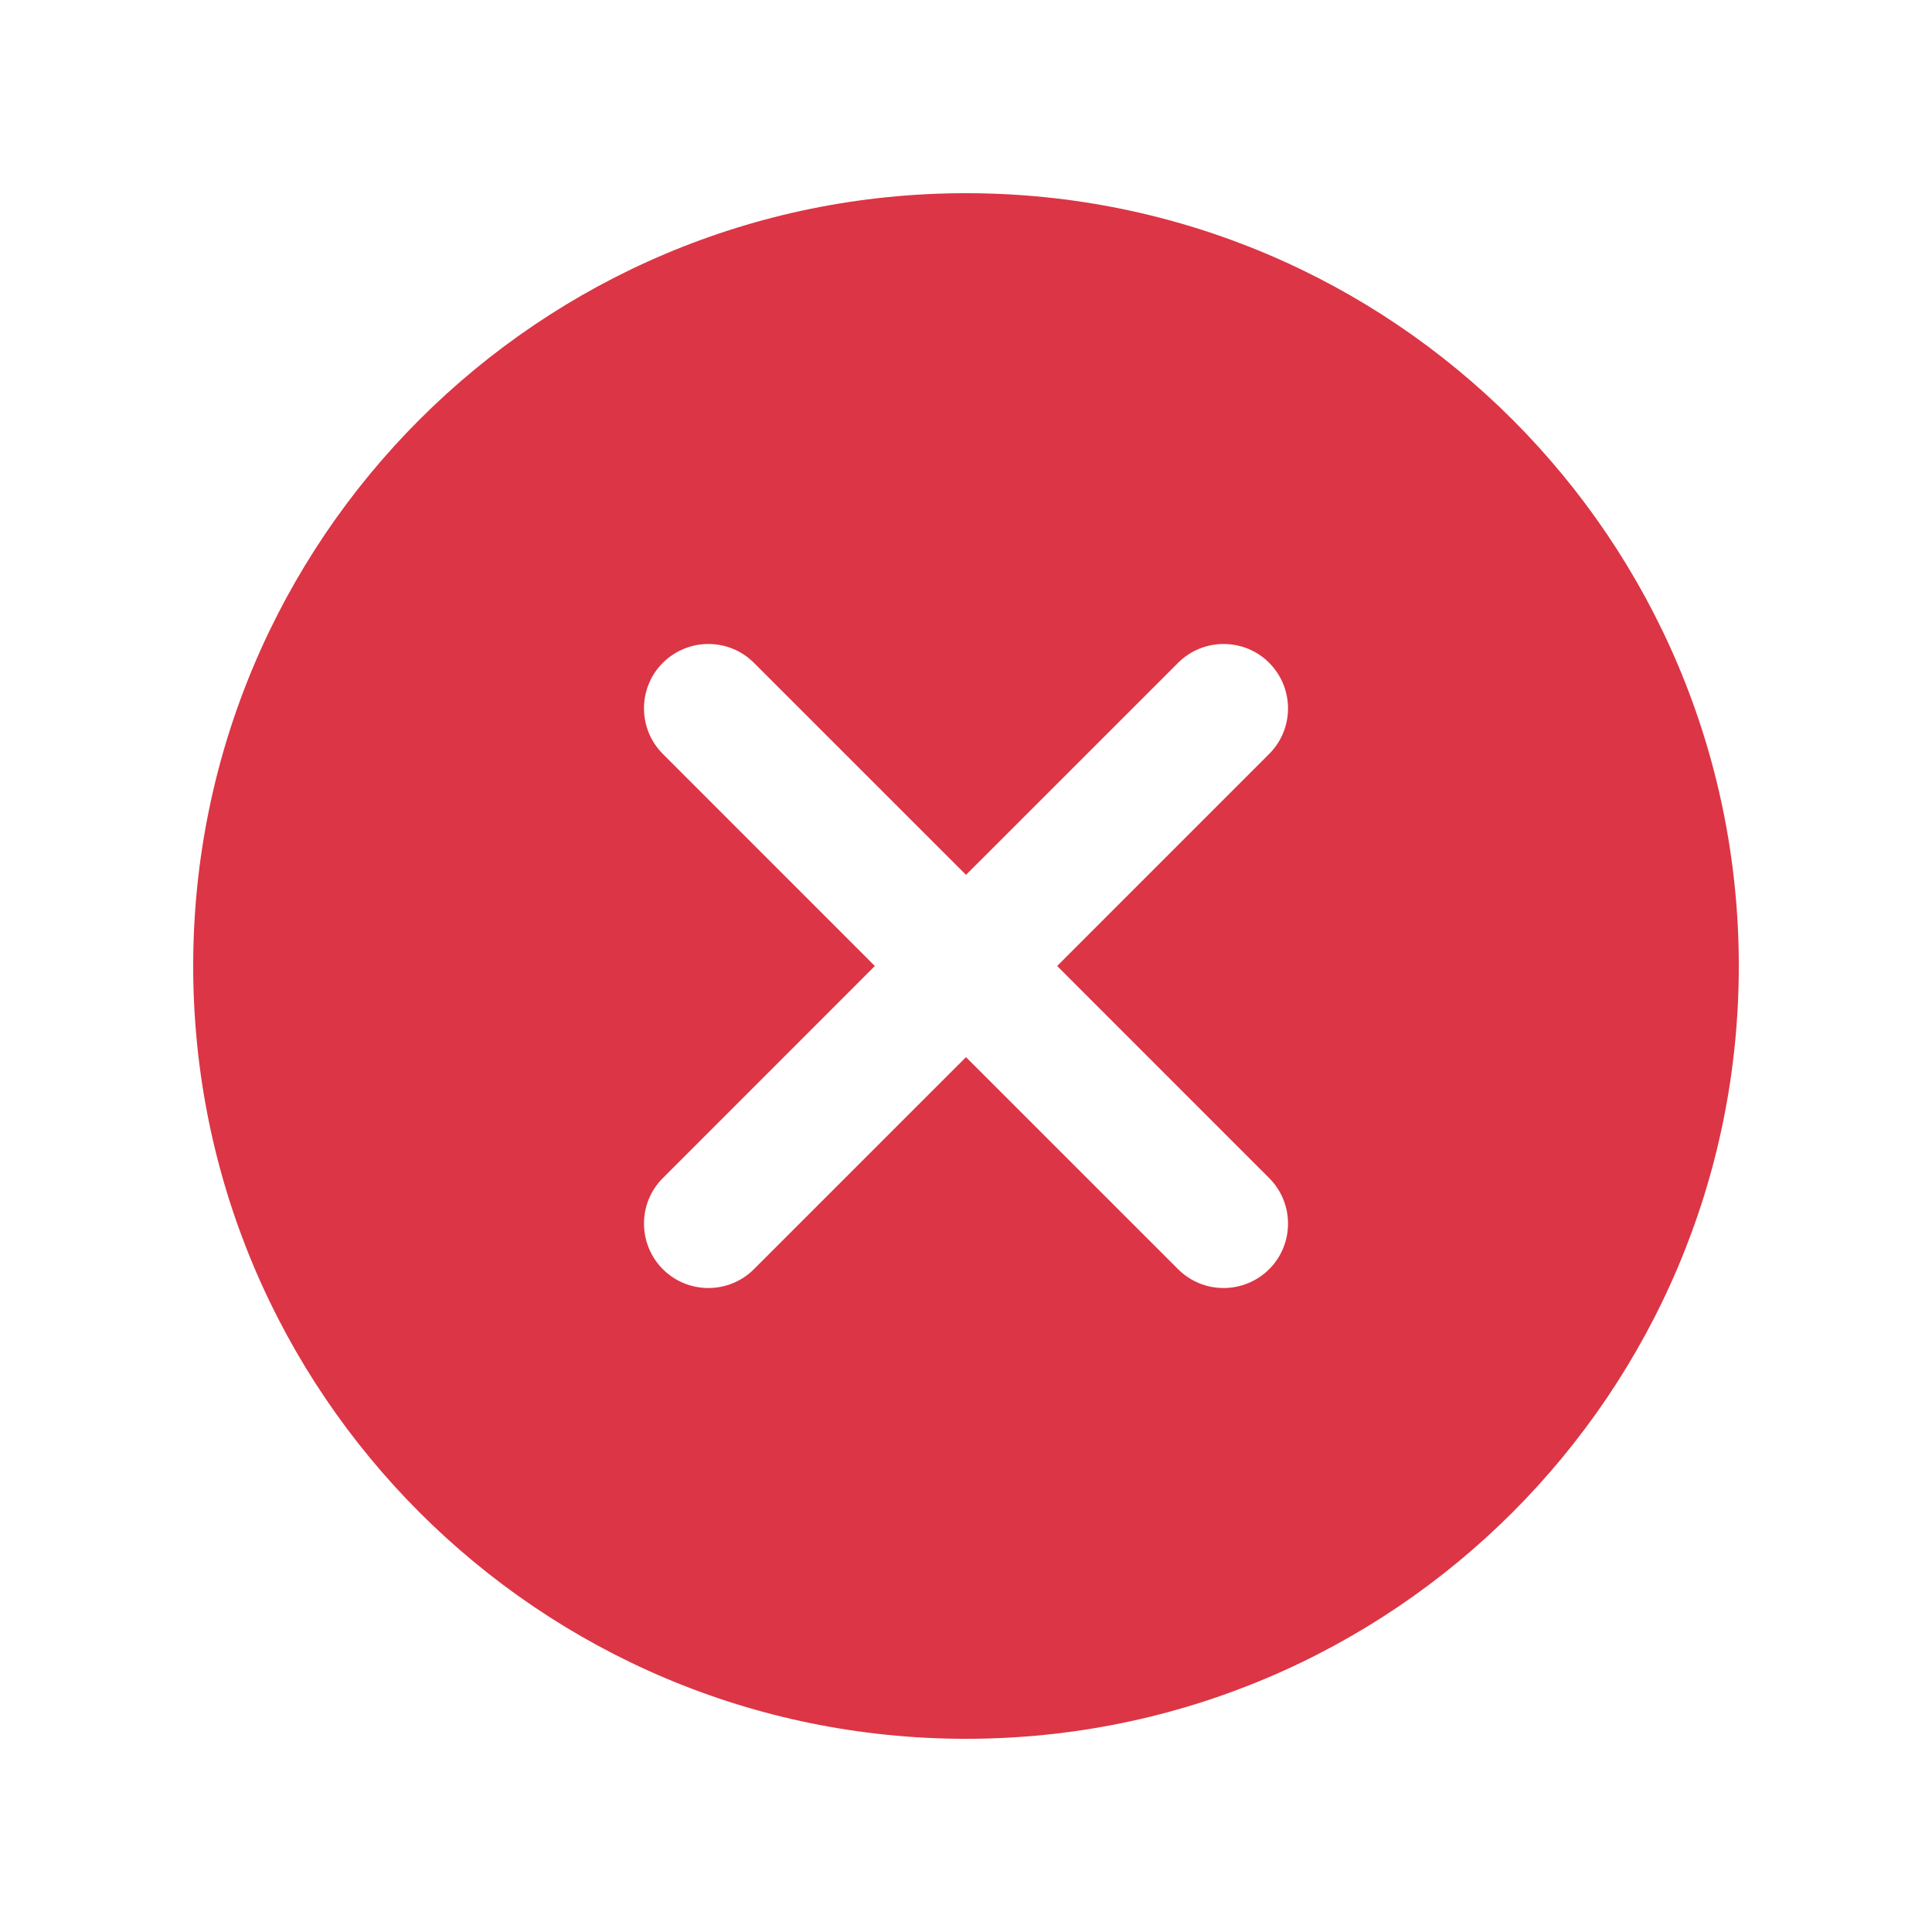 <?xml version="1.0" encoding="UTF-8"?>
<svg xmlns="http://www.w3.org/2000/svg" xmlns:xlink="http://www.w3.org/1999/xlink" width="40pt" height="40pt" viewBox="0 0 40 40" version="1.1">
<g id="surface19531202">
<path style=" stroke:none;fill-rule:nonzero;fill:rgb(86.275%,20.784%,27.059%);fill-opacity:1;" d="M 20 4 C 11.164 4 4 11.164 4 20 C 4 28.836 11.164 36 20 36 C 28.836 36 36 28.836 36 20 C 36 11.164 28.836 4 20 4 Z M 21.887 20 C 21.887 20 26.07 24.184 26.277 24.391 C 26.797 24.91 26.797 25.758 26.277 26.277 C 25.754 26.797 24.91 26.797 24.391 26.277 C 24.184 26.07 20 21.887 20 21.887 C 20 21.887 15.816 26.07 15.609 26.277 C 15.09 26.797 14.242 26.797 13.723 26.277 C 13.203 25.754 13.203 24.91 13.723 24.391 C 13.93 24.184 18.113 20 18.113 20 C 18.113 20 13.93 15.816 13.723 15.609 C 13.203 15.09 13.203 14.242 13.723 13.723 C 14.246 13.203 15.09 13.203 15.609 13.723 C 15.816 13.93 20 18.113 20 18.113 C 20 18.113 24.184 13.93 24.391 13.723 C 24.91 13.203 25.758 13.203 26.277 13.723 C 26.797 14.246 26.797 15.09 26.277 15.609 C 26.07 15.816 21.887 20 21.887 20 Z M 21.887 20 "/>
</g>
</svg>
